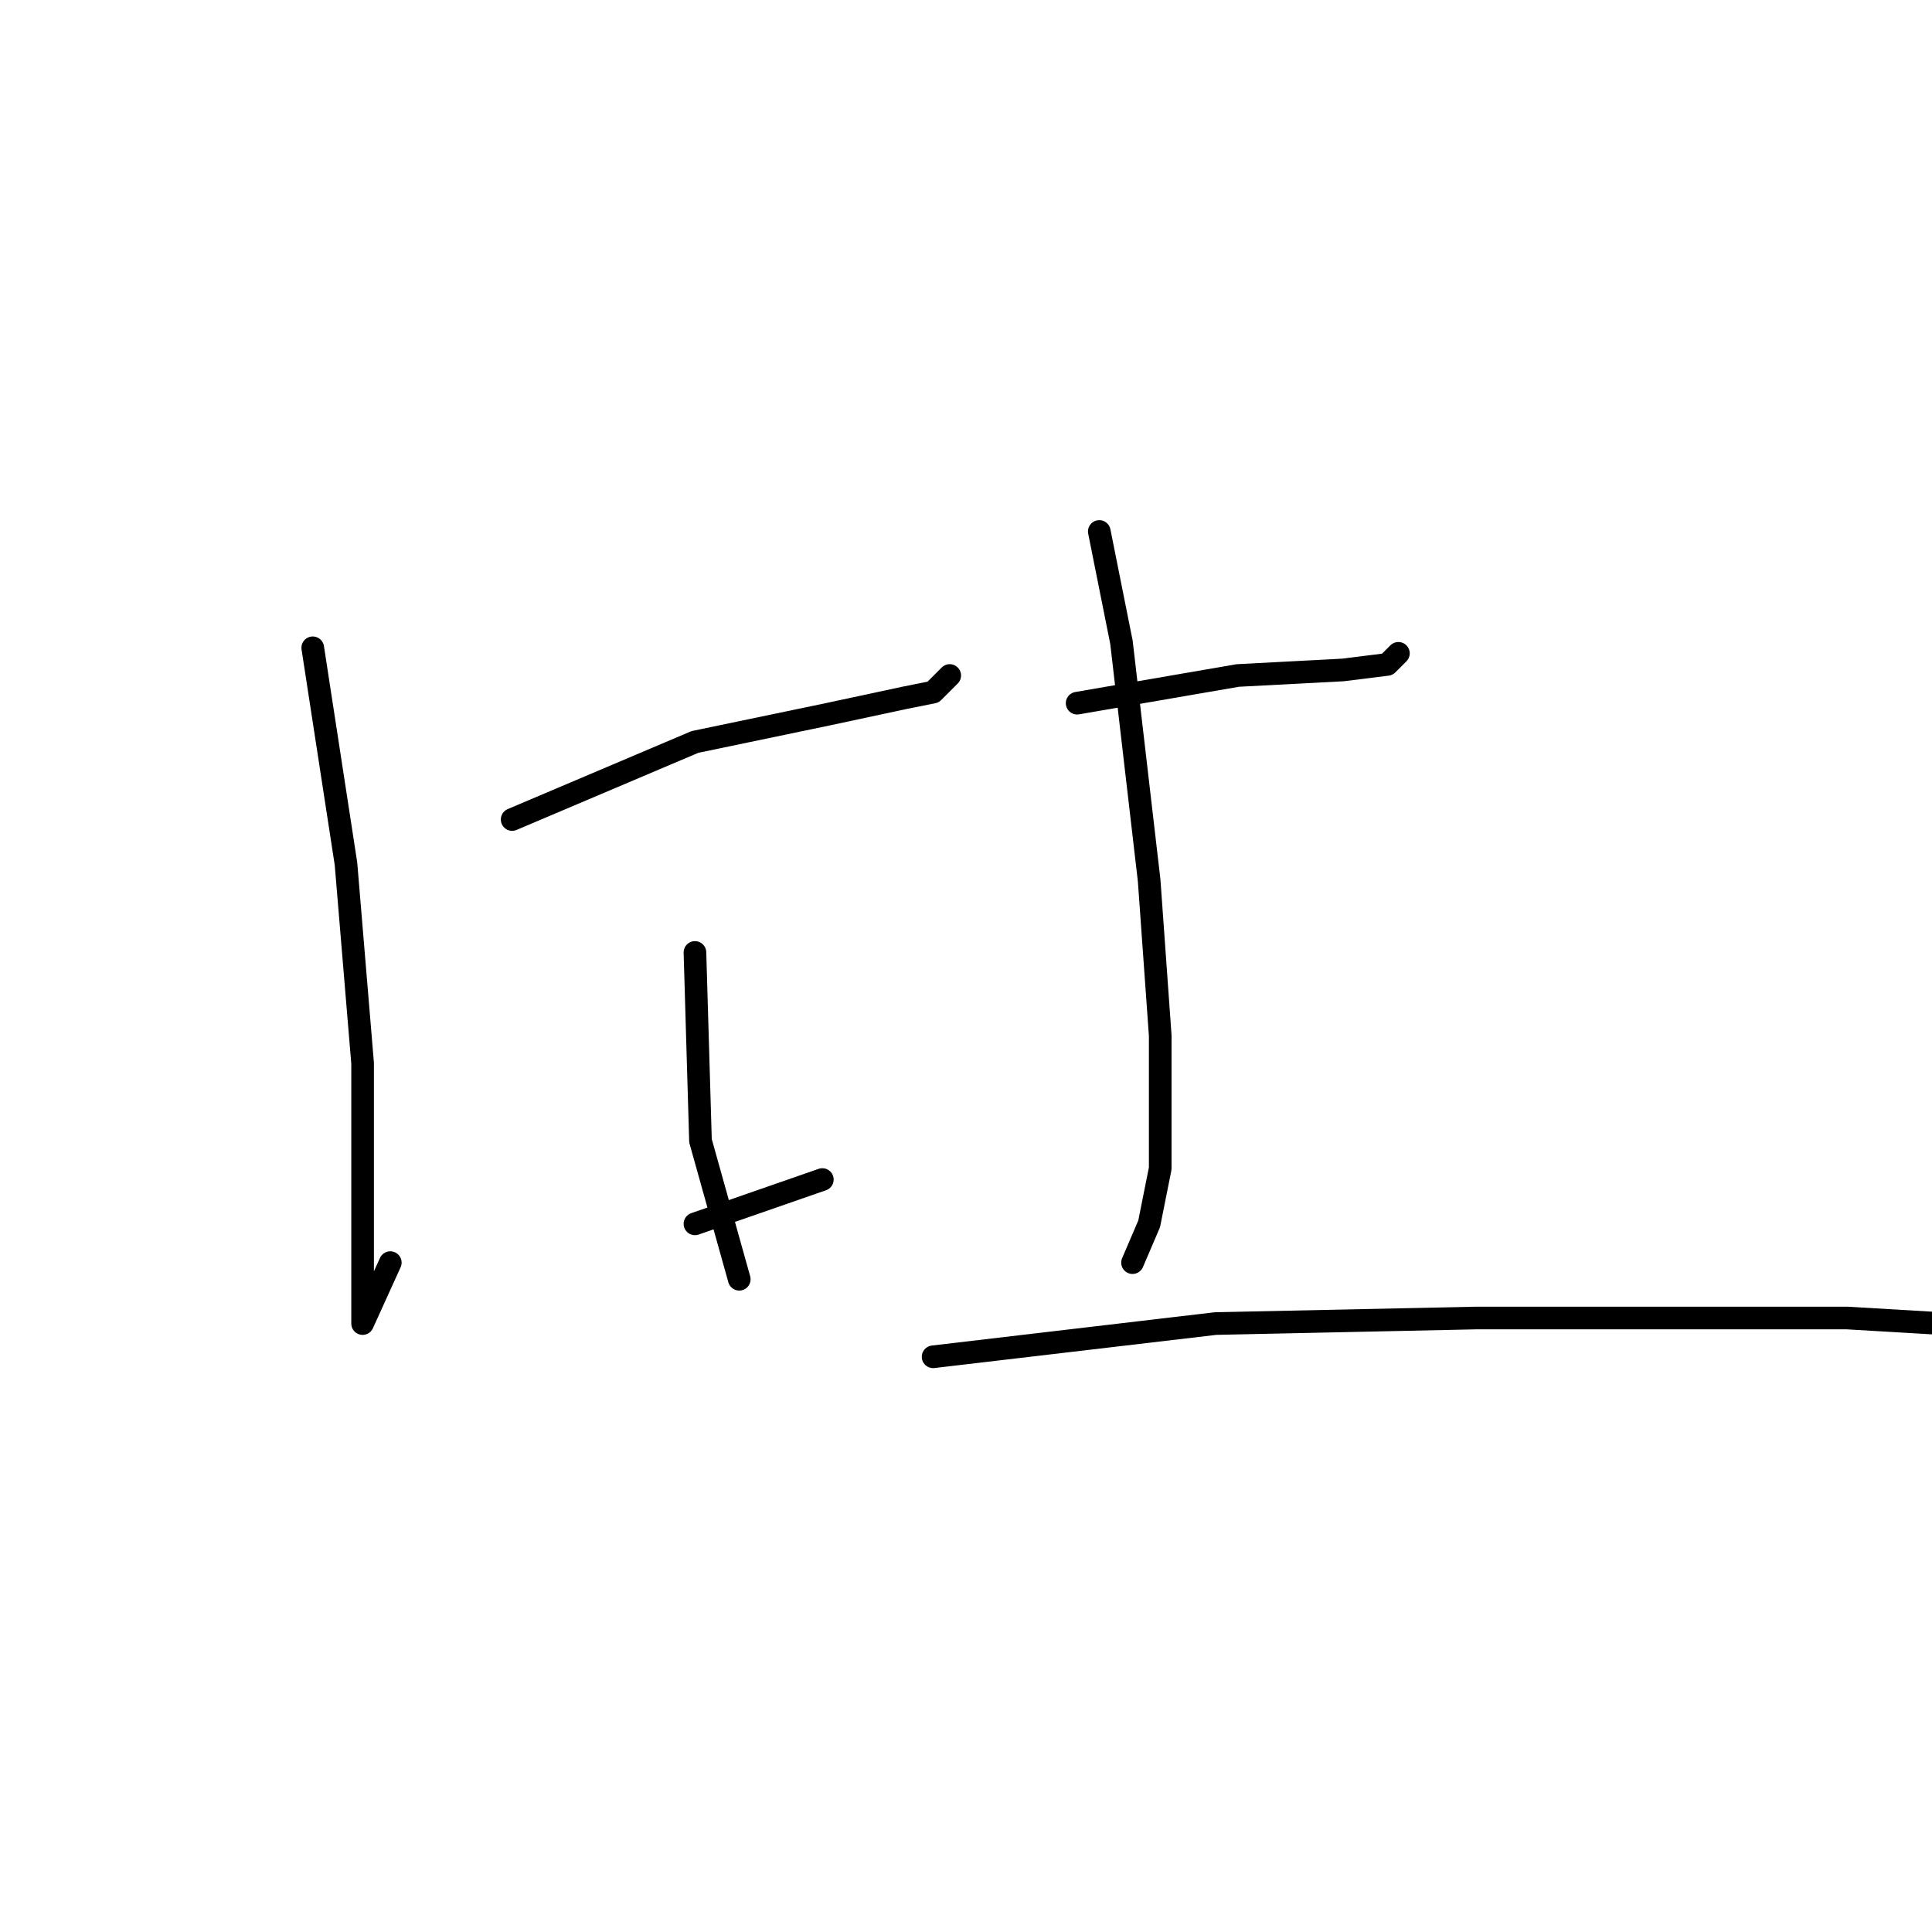 <?xml version="1.0" standalone="no"?>
    <svg width="256" height="256" xmlns="http://www.w3.org/2000/svg" version="1.1">
    <polyline stroke="black" stroke-width="3" stroke-linecap="round" fill="transparent" stroke-linejoin="round" points="67.863 108.589 92.084 98.313 109.698 94.644 119.974 92.442 123.643 91.708 125.845 89.506 125.845 89.506 " />
        <polyline stroke="black" stroke-width="3" stroke-linecap="round" fill="transparent" stroke-linejoin="round" points="41.441 85.836 45.845 114.46 48.046 140.883 48.046 165.837 48.046 173.177 48.046 175.378 51.716 167.305 51.716 167.305 " />
        <polyline stroke="black" stroke-width="3" stroke-linecap="round" fill="transparent" stroke-linejoin="round" points="92.084 126.204 92.818 151.158 97.955 169.507 97.955 169.507 " />
        <polyline stroke="black" stroke-width="3" stroke-linecap="round" fill="transparent" stroke-linejoin="round" points="92.084 162.167 108.964 156.296 108.964 156.296 " />
        <polyline stroke="black" stroke-width="3" stroke-linecap="round" fill="transparent" stroke-linejoin="round" points="142.726 93.176 164.011 89.506 177.956 88.772 183.828 88.038 185.295 86.57 185.295 86.57 " />
        <polyline stroke="black" stroke-width="3" stroke-linecap="round" fill="transparent" stroke-linejoin="round" points="145.662 70.423 148.598 85.102 152.268 116.662 153.735 137.213 153.735 154.828 152.268 162.167 150.066 167.305 150.066 167.305 " />
        <polyline stroke="black" stroke-width="3" stroke-linecap="round" fill="transparent" stroke-linejoin="round" points="123.643 179.782 161.075 175.378 195.571 174.644 224.929 174.644 244.745 174.644 257.223 175.378 257.223 175.378 " />
        </svg>
